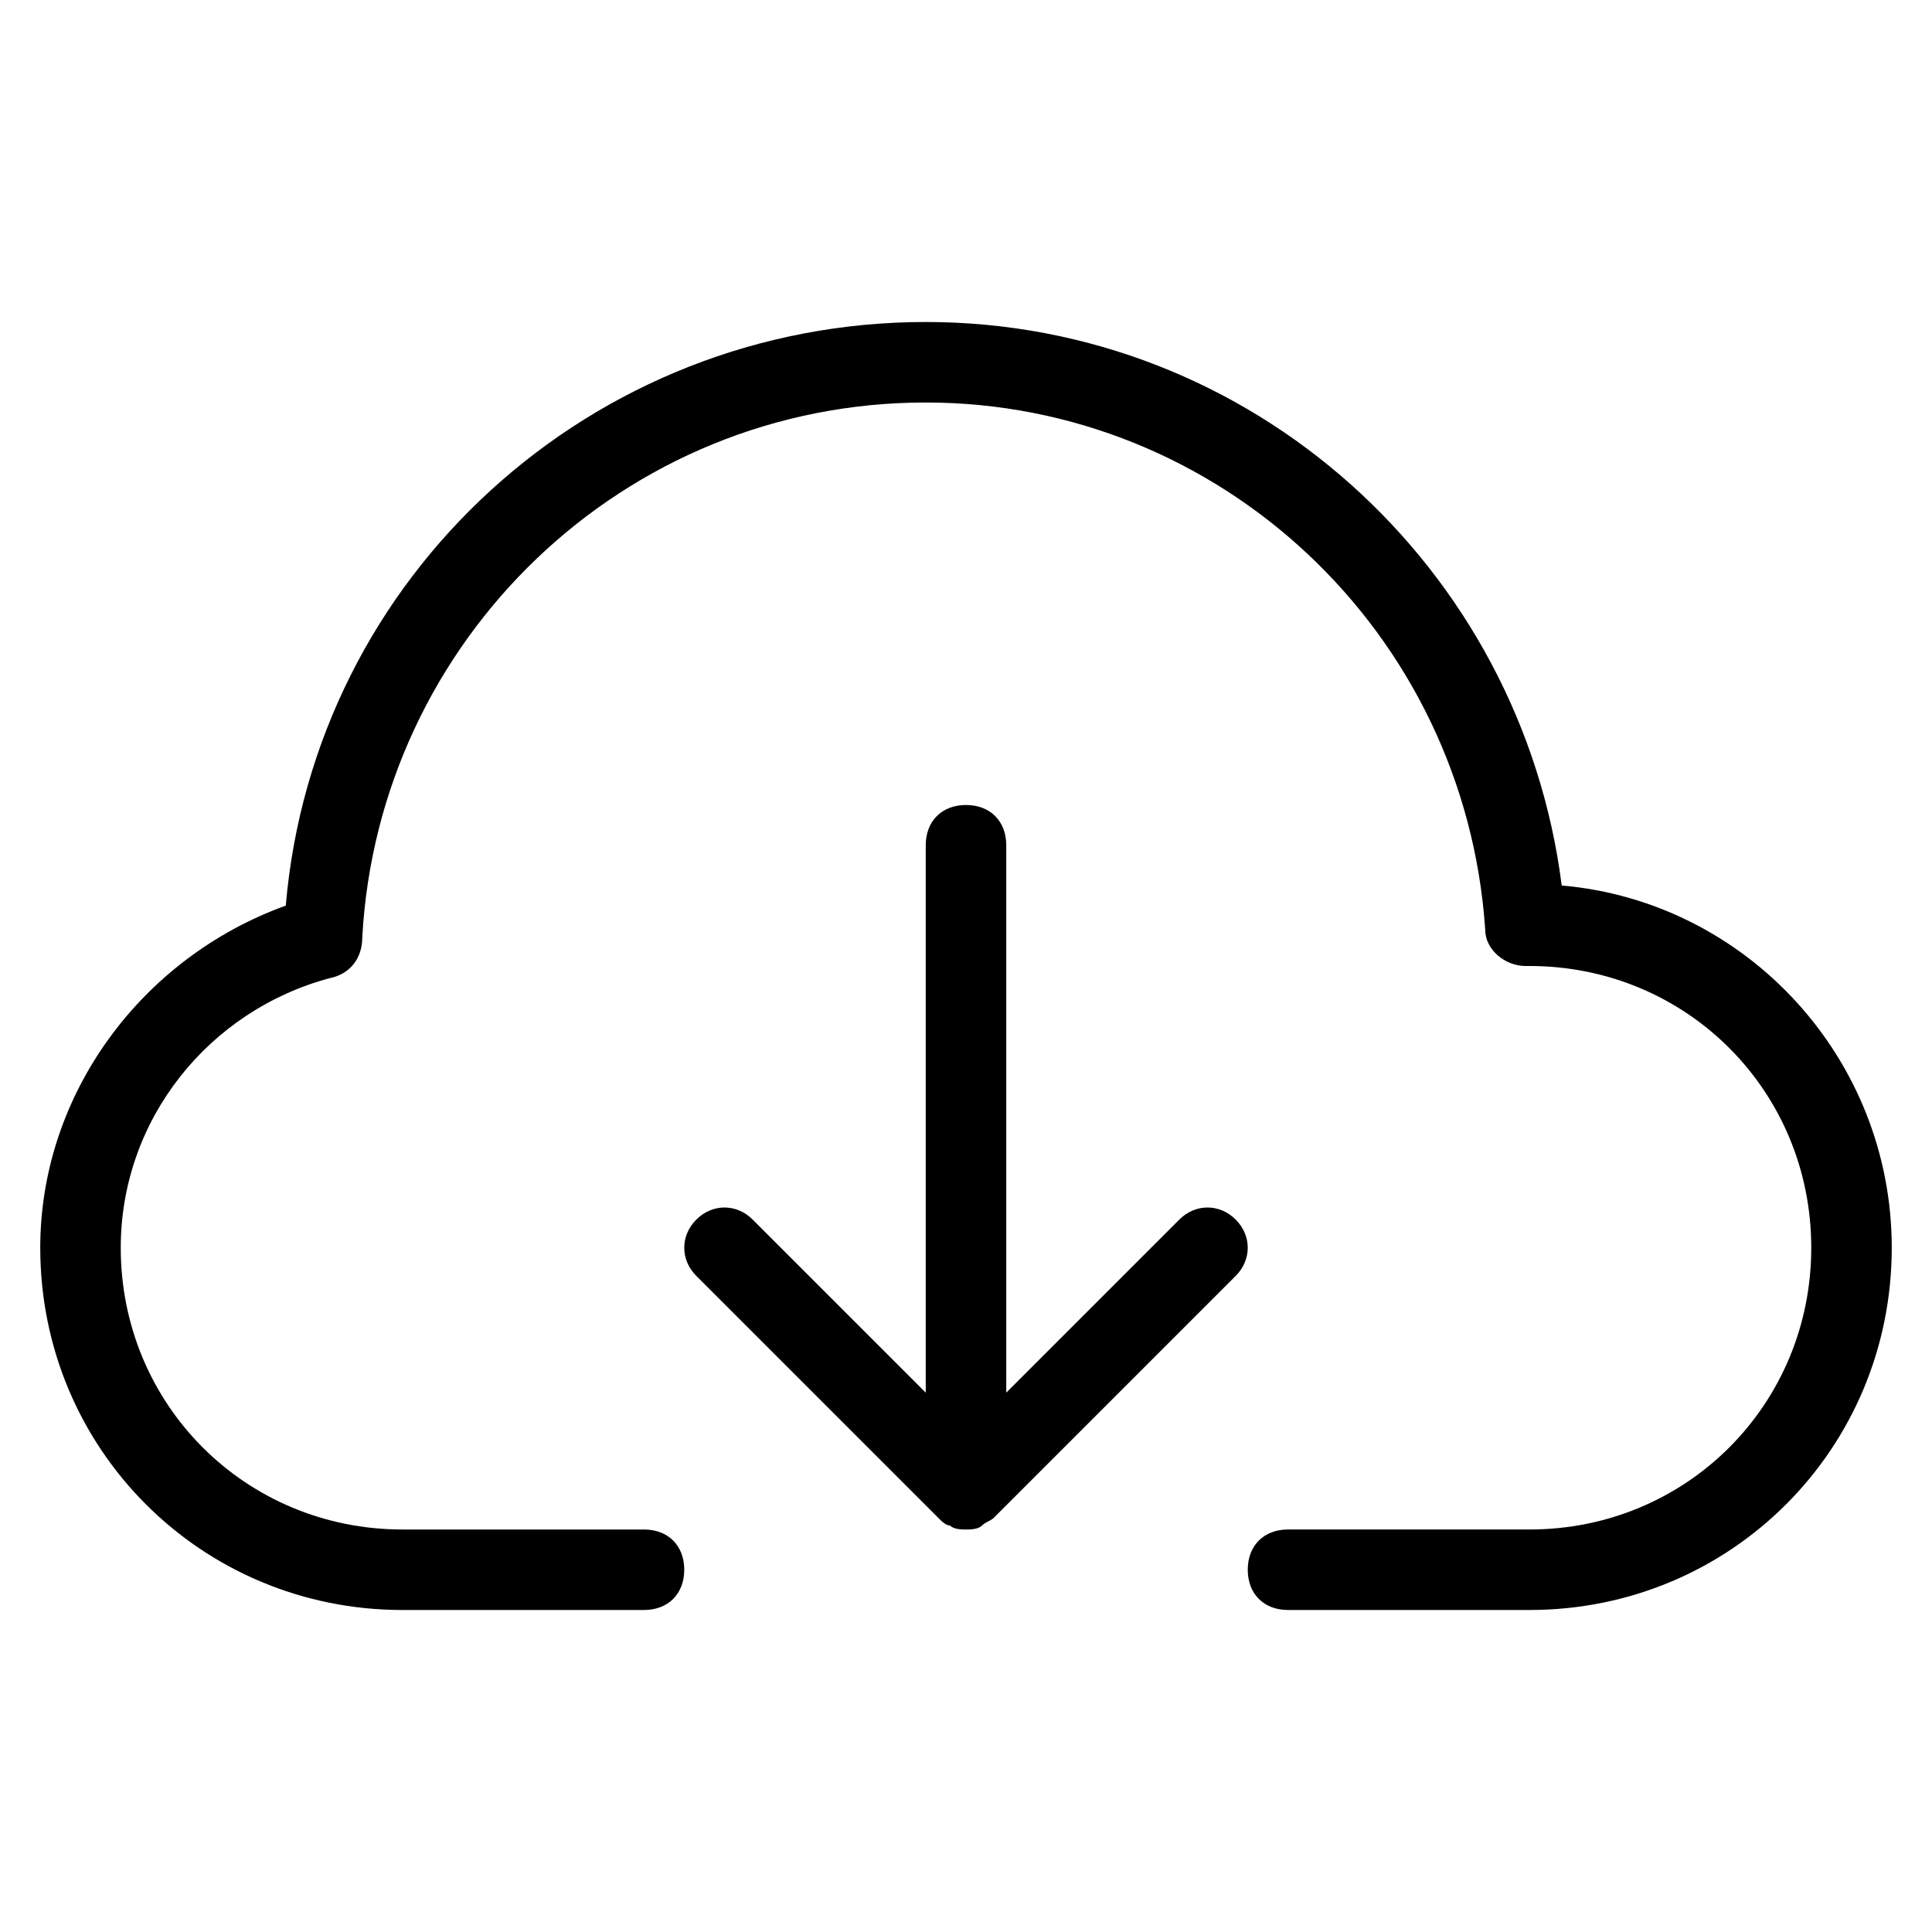 <?xml version="1.0" encoding="utf-8"?>
<!-- Generator: Adobe Illustrator 19.1.0, SVG Export Plug-In . SVG Version: 6.00 Build 0)  -->
<!DOCTYPE svg PUBLIC "-//W3C//DTD SVG 1.1//EN" "http://www.w3.org/Graphics/SVG/1.1/DTD/svg11.dtd">
<svg version="1.1" id="Layer_2" xmlns="http://www.w3.org/2000/svg" xmlns:xlink="http://www.w3.org/1999/xlink" x="0px" y="0px"
	 width="48px" height="48px" viewBox="0 0 48 48" enable-background="new 0 0 48 48" xml:space="preserve">
<path d="M24,20c-0.6,0-1,0.4-1,1v13.6l-4.3-4.3c-0.4-0.4-1-0.4-1.4,0s-0.4,1,0,1.4l6,6c0.1,0.1,0.2,0.2,0.3,0.2
	C23.7,38,23.9,38,24,38s0.3,0,0.4-0.1c0.1-0.1,0.2-0.1,0.3-0.2l6-6c0.4-0.4,0.4-1,0-1.4s-1-0.4-1.4,0L25,34.6V21
	C25,20.4,24.6,20,24,20z"/>
<path d="M10,40h6c0.6,0,1-0.4,1-1s-0.4-1-1-1h-6c-3.9,0-7-3.1-7-7c0-3.2,2.2-5.9,5.2-6.7C8.7,24.2,9,23.8,9,23.3
	C9.4,15.9,15.5,10,23,10c7.3,0,13.4,5.7,13.9,13.1c0,0.5,0.5,0.9,1,0.9H38c3.9,0,7,3.1,7,7s-3.1,7-7,7h-6c-0.6,0-1,0.4-1,1
	s0.4,1,1,1h6c5,0,9-4,9-9c0-4.7-3.6-8.6-8.2-9c-1-7.9-7.7-14-15.8-14C14.7,8,7.8,14.3,7.1,22.5C3.5,23.8,1,27.2,1,31
	C1,36,5,40,10,40z"/>
</svg>
